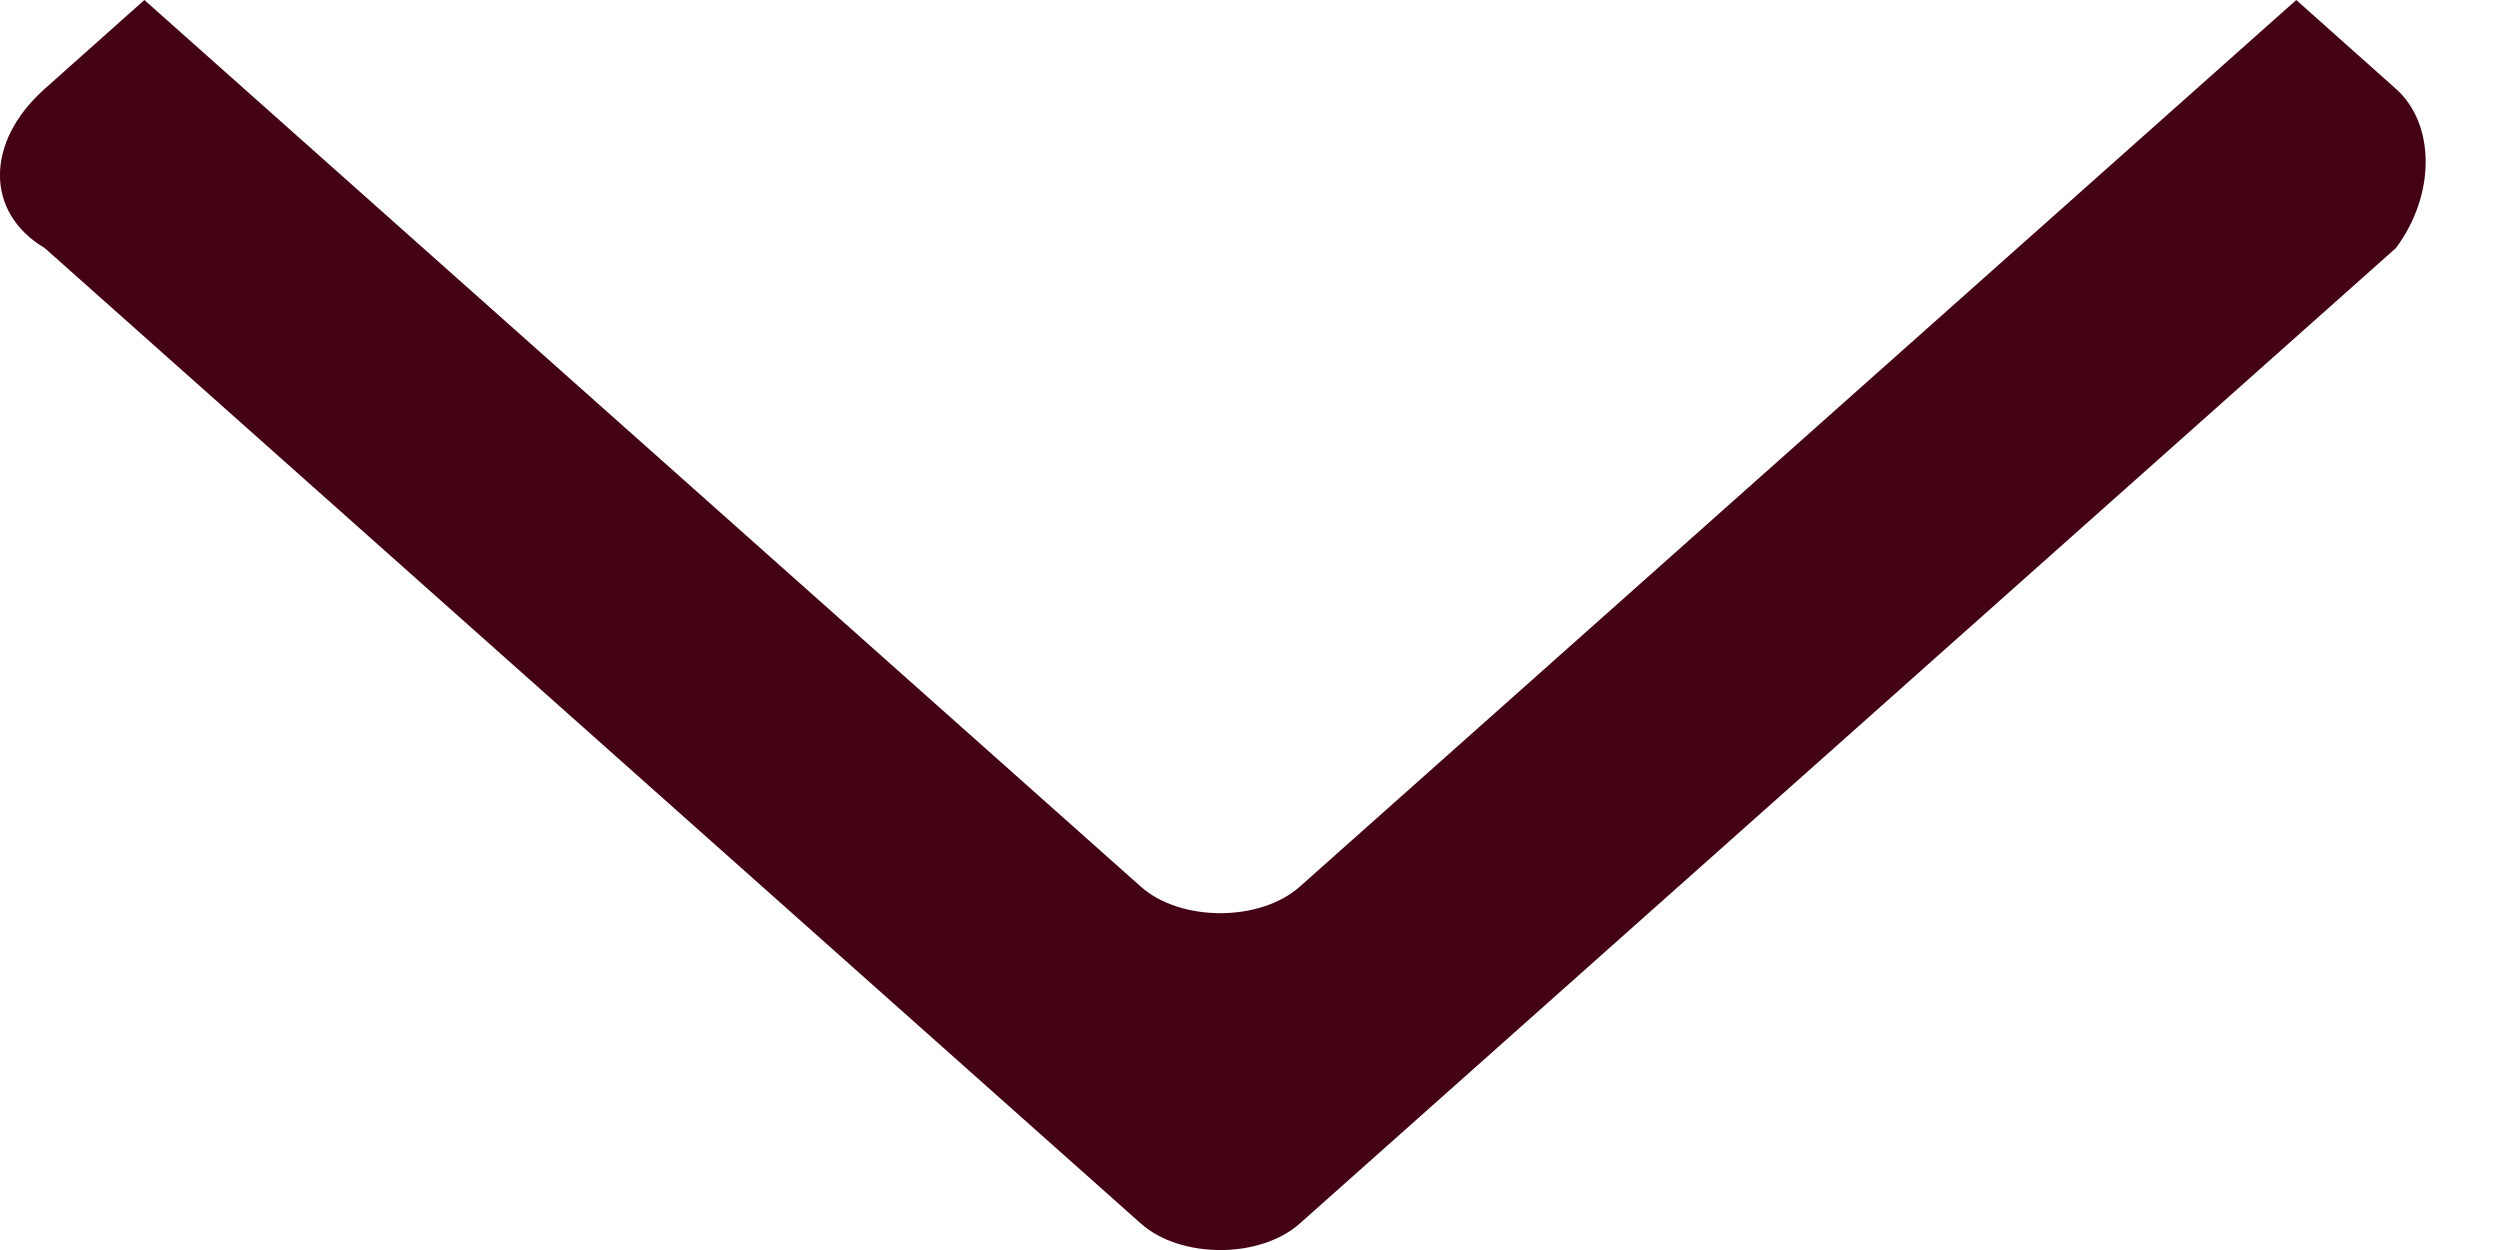<svg width="12" height="6" viewBox="0 0 12 6" fill="none" xmlns="http://www.w3.org/2000/svg">
<path fill-rule="evenodd" clip-rule="evenodd" d="M5.475 5.872L0.215 1.191C-0.072 1.021 -0.072 0.681 0.215 0.426L0.693 0L5.475 4.255C5.666 4.426 6.049 4.426 6.24 4.255L11.022 0L11.5 0.426C11.691 0.596 11.691 0.936 11.5 1.191L6.24 5.872C6.049 6.043 5.666 6.043 5.475 5.872Z" fill="#430315"/>
</svg>
